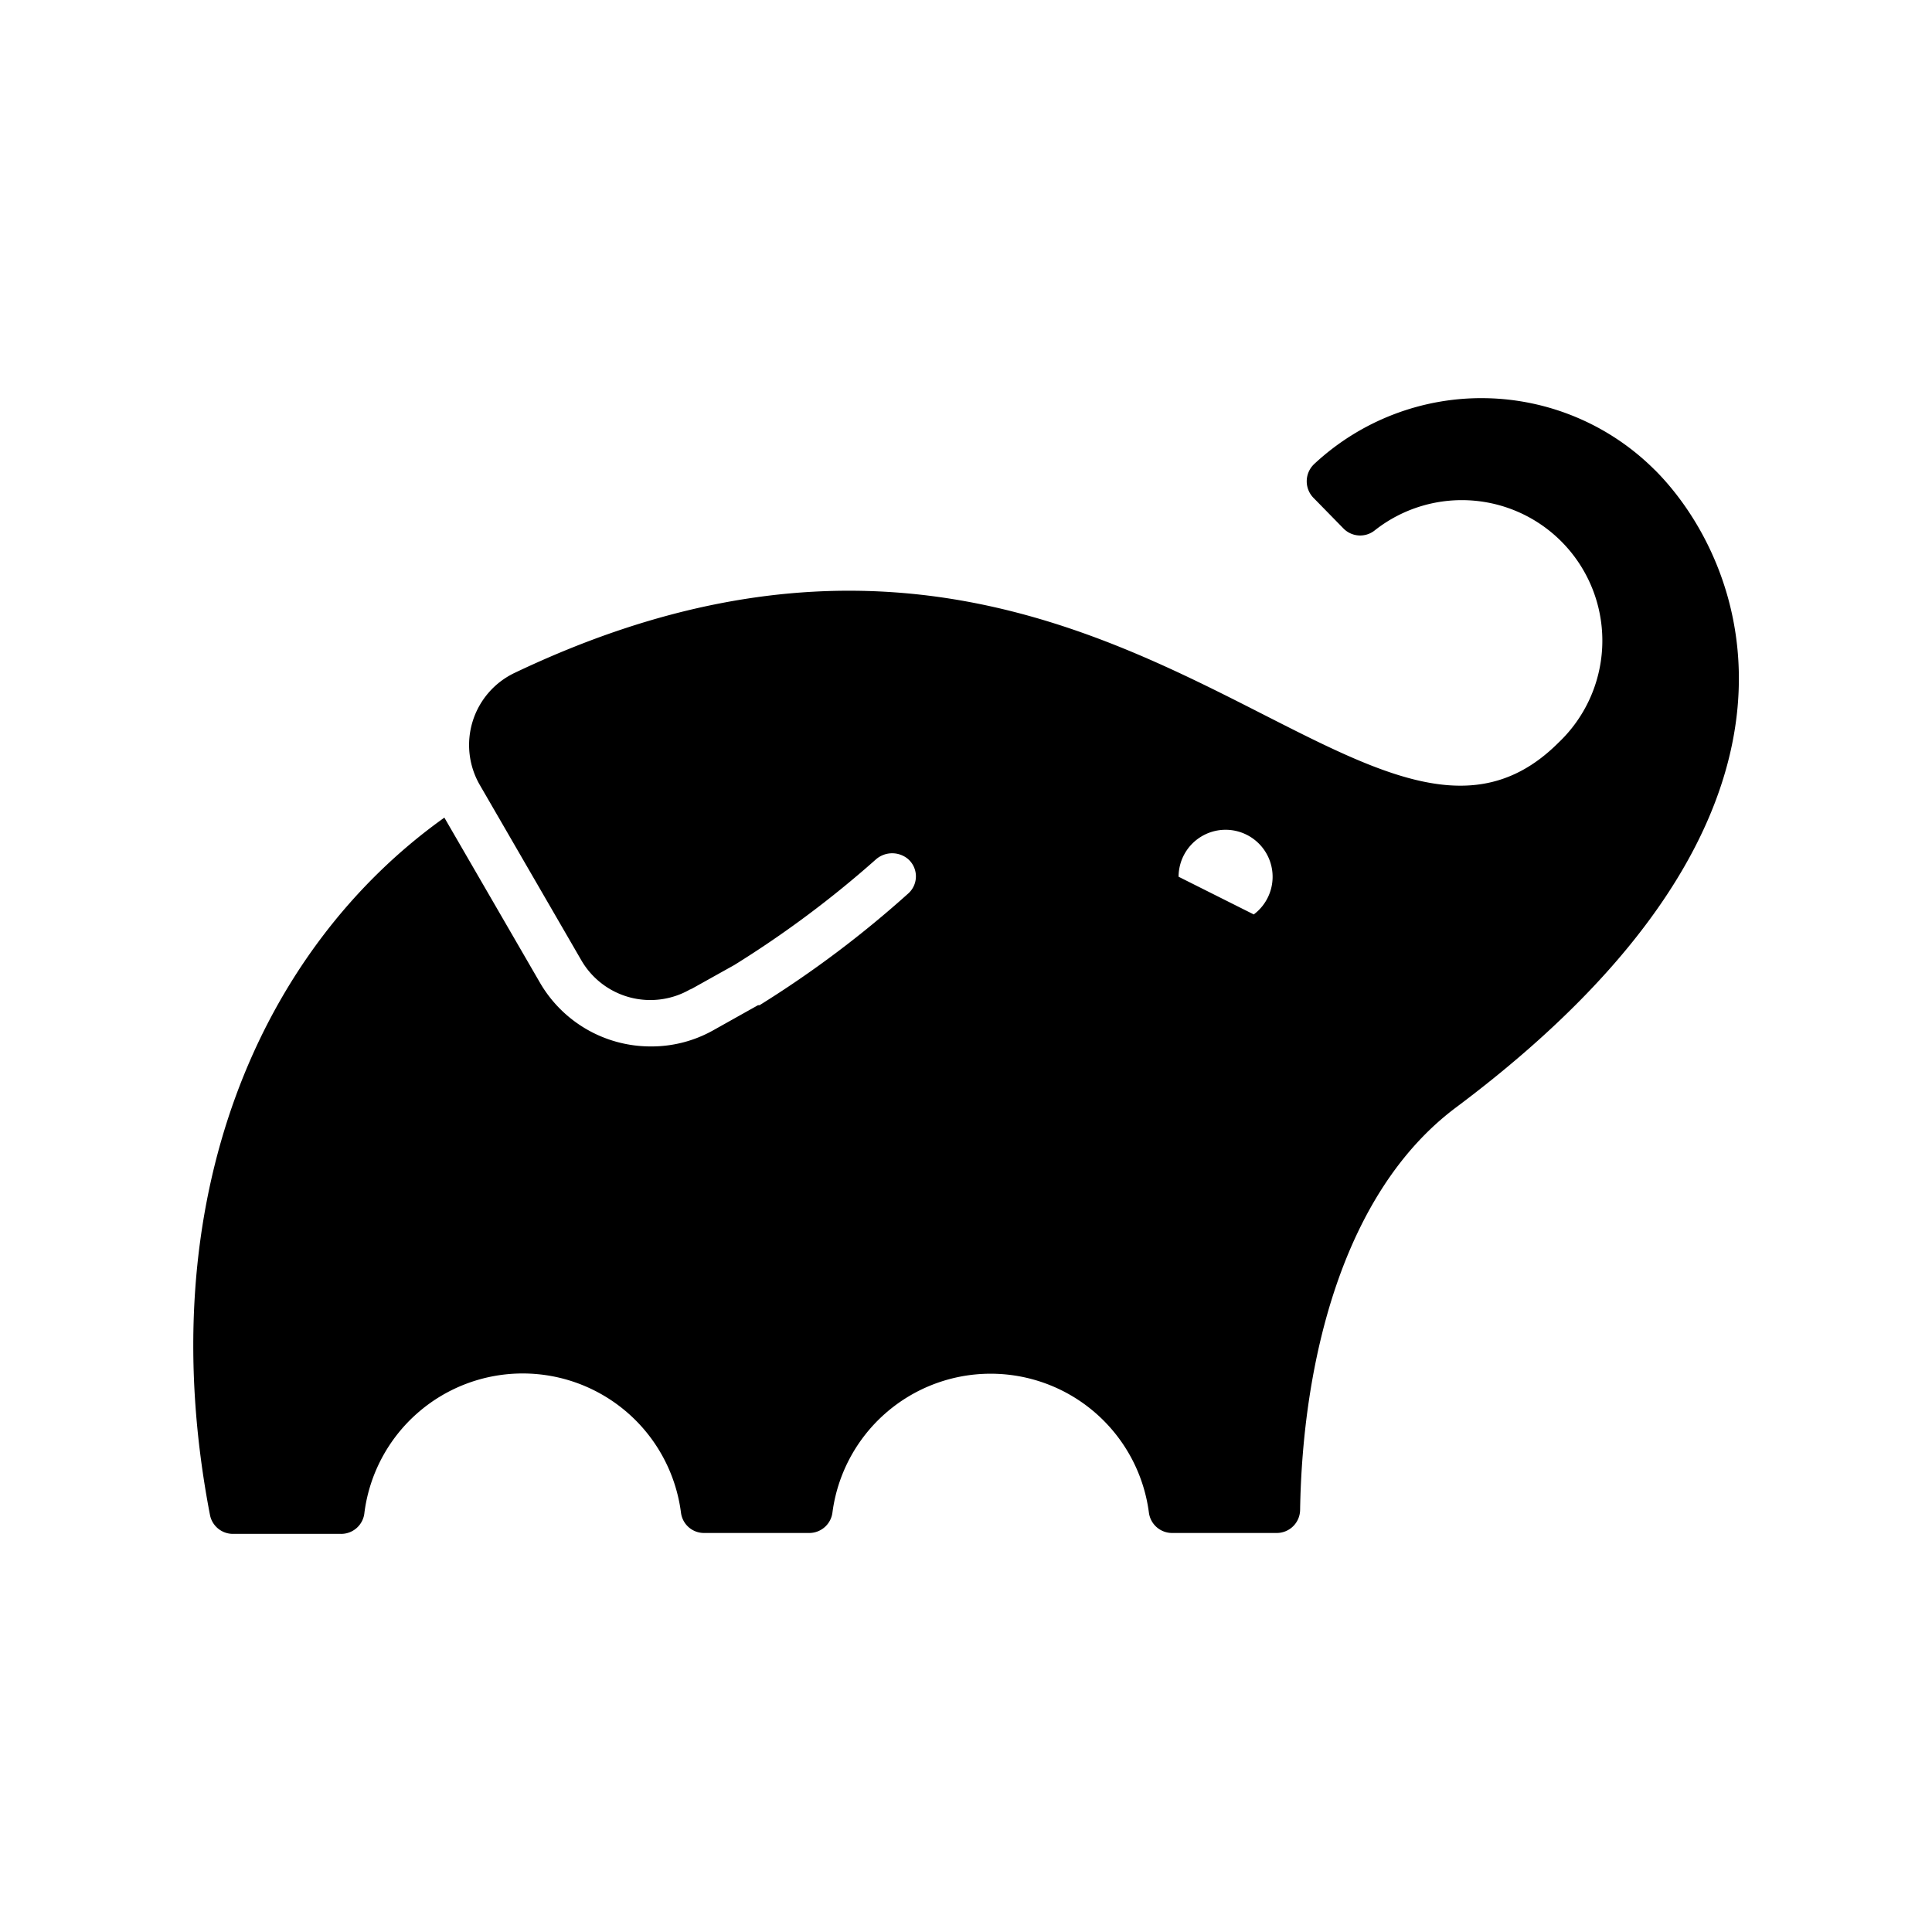 <svg xmlns="http://www.w3.org/2000/svg" width="100%" height="100%" viewBox="-3 -3 30 30"><path d="M22.695 4.297a3.807 3.807 0 00-5.29-.09.368.368 0 000 .533l.46.47a.363.363 0 00.474.032 2.182 2.182 0 012.86 3.291c-3.023 3.02-7.056-5.447-16.211-1.083a1.24 1.24 0 00-.534 1.745l1.571 2.713a1.238 1.238 0 001.681.461l.037-.02-.029.02.688-.384a16.083 16.083 0 002.193-1.635.384.384 0 01.499-.016.357.357 0 01.016.534 16.435 16.435 0 01-2.316 1.741H8.77l-.696.39a1.958 1.958 0 01-.963.25 1.987 1.987 0 01-1.726-.989L3.9 9.696C1.06 11.72-.686 15.603.26 20.522a.363.363 0 00.354.296h1.675a.363.363 0 00.37-.331 2.478 2.478 0 014.915 0 .36.36 0 00.357.317h1.638a.363.363 0 00.357-.317 2.478 2.478 0 014.914 0 .363.363 0 00.358.317h1.627a.363.363 0 00.363-.357c.037-2.294.656-4.93 2.42-6.25 6.108-4.57 4.502-8.486 3.088-9.9zm-6.229 6.901l-1.165-.584a.73.73 0 111.165.587z"/></svg>